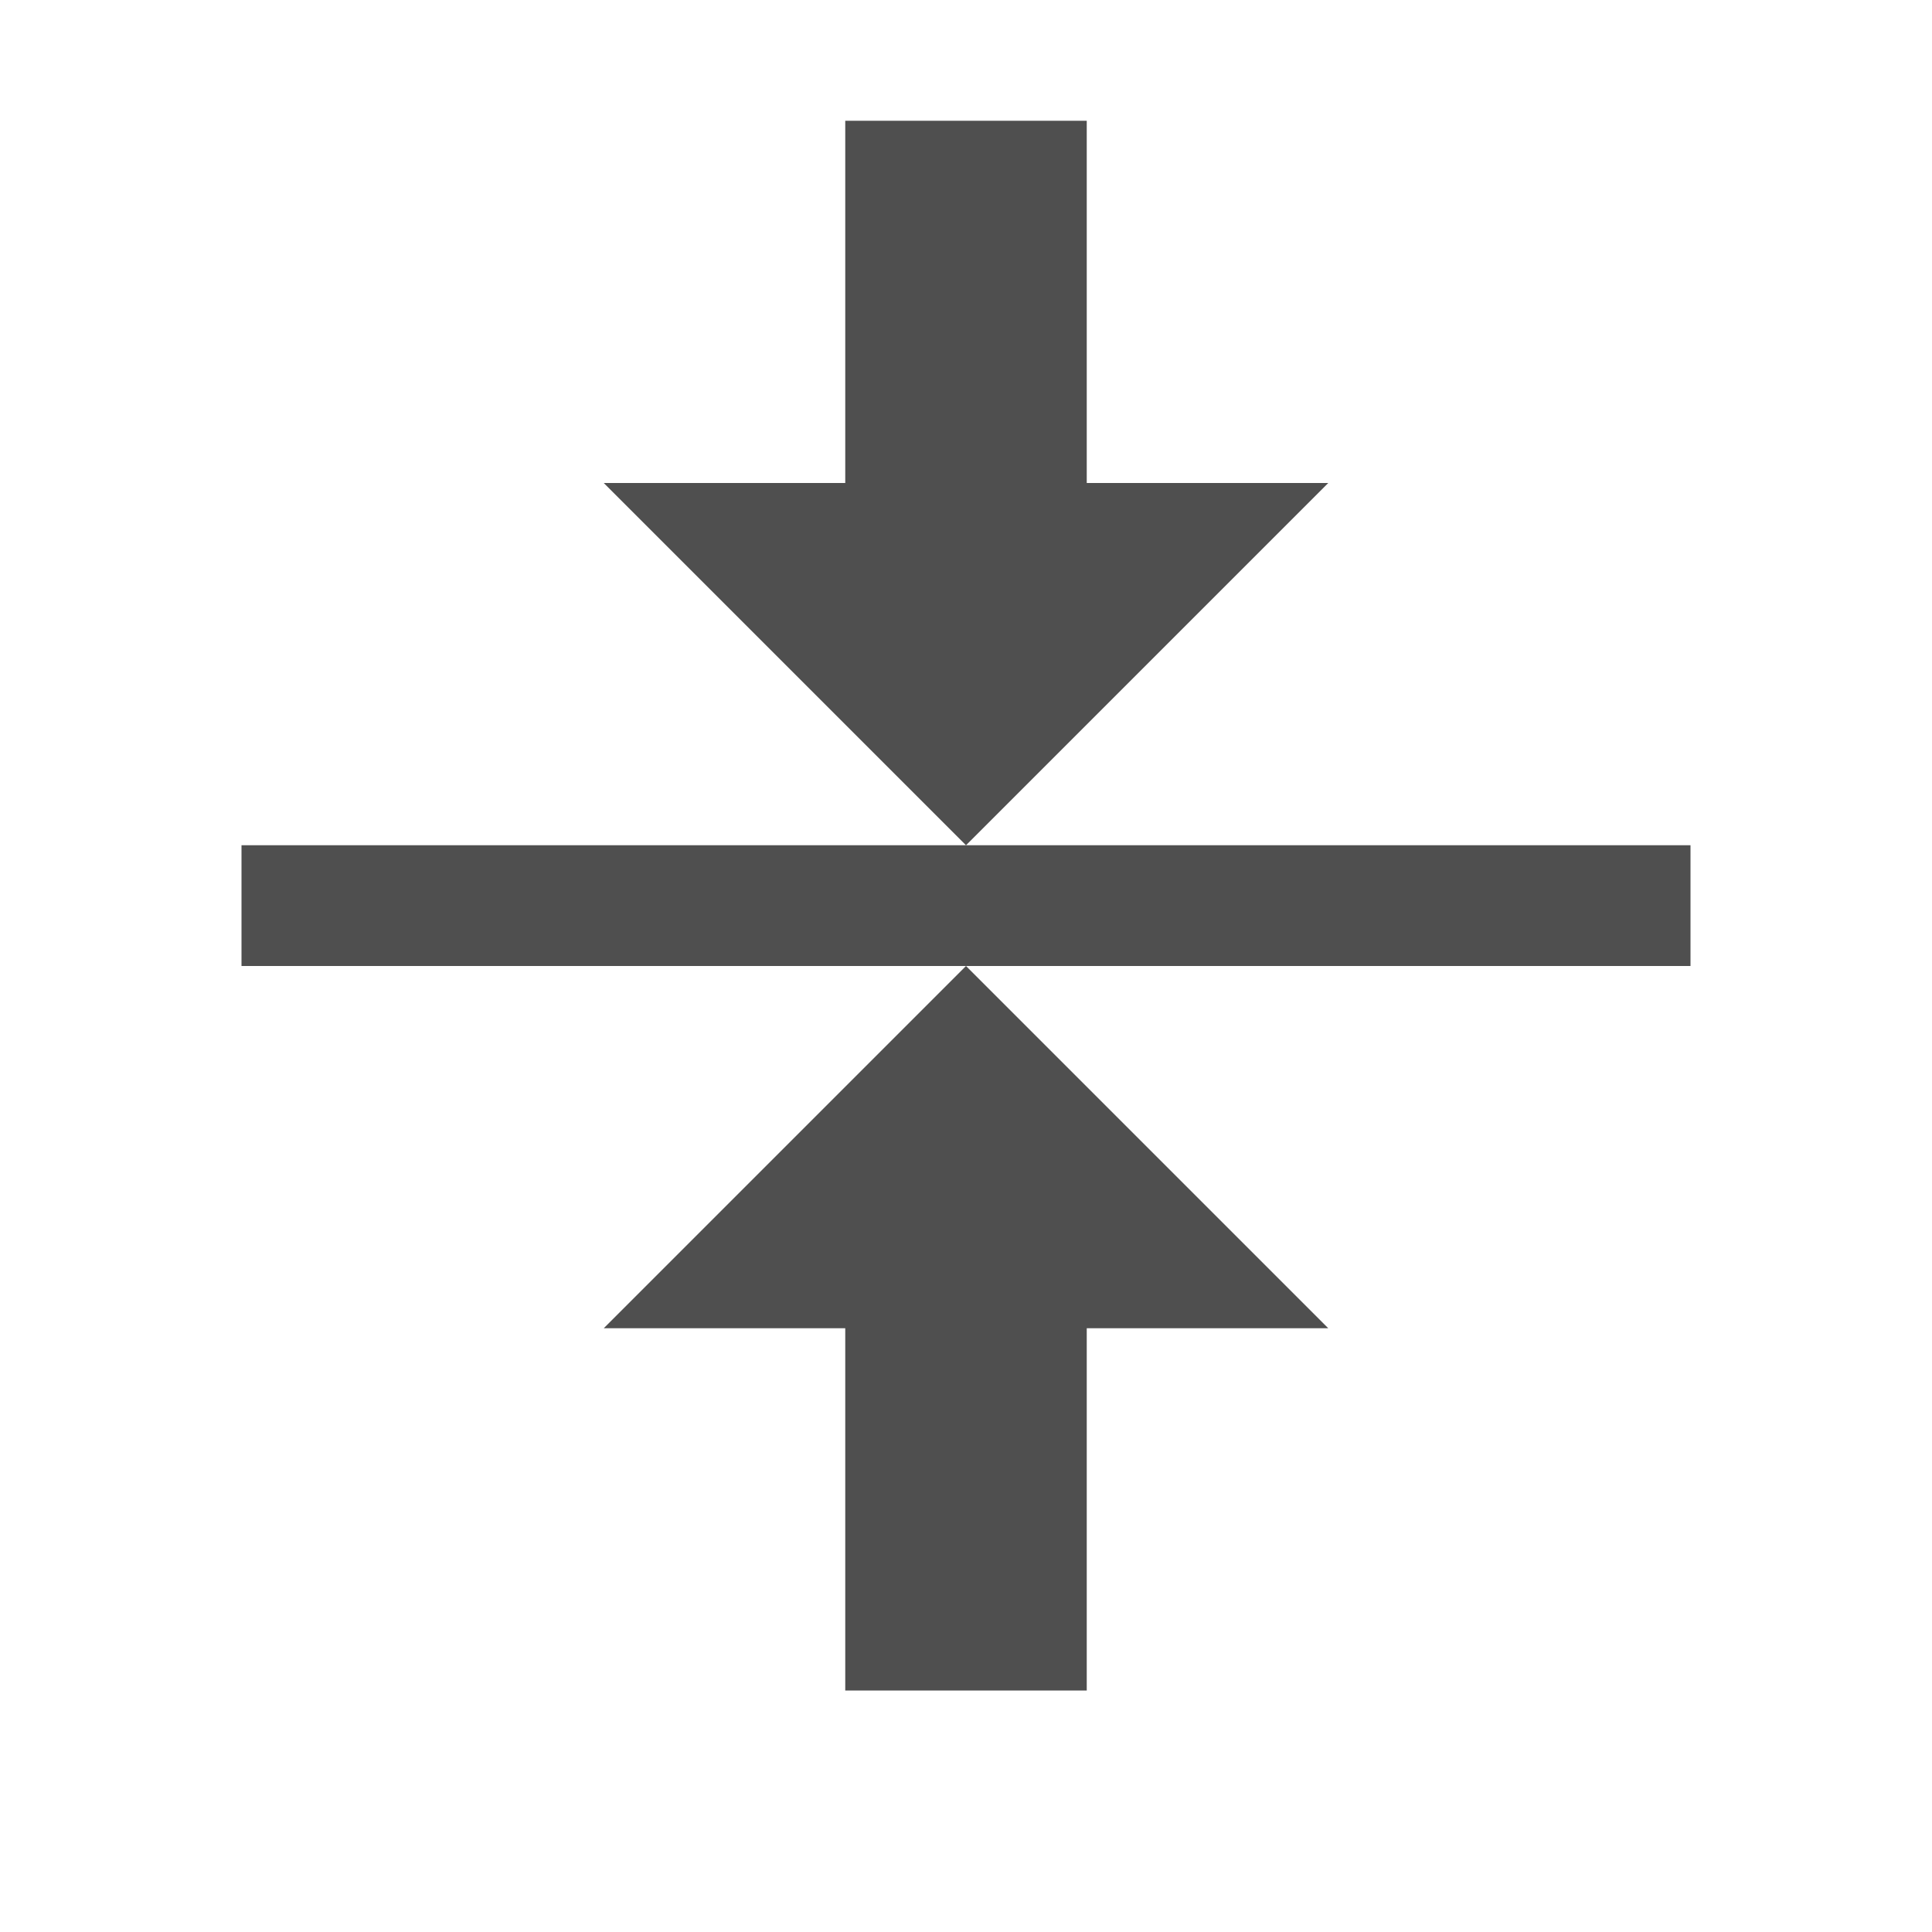 <svg xmlns="http://www.w3.org/2000/svg" viewBox="0 0 16 16">
    <path d="M7 1v3H5l3 3 3-3H9V1H7zm1 6H2v1h12V7H8zm0 1-3 3h2v3h2v-3h2L8 8z" style="fill:currentColor;fill-opacity:1;stroke:none;color:#050505;opacity:.7"/>
</svg>
